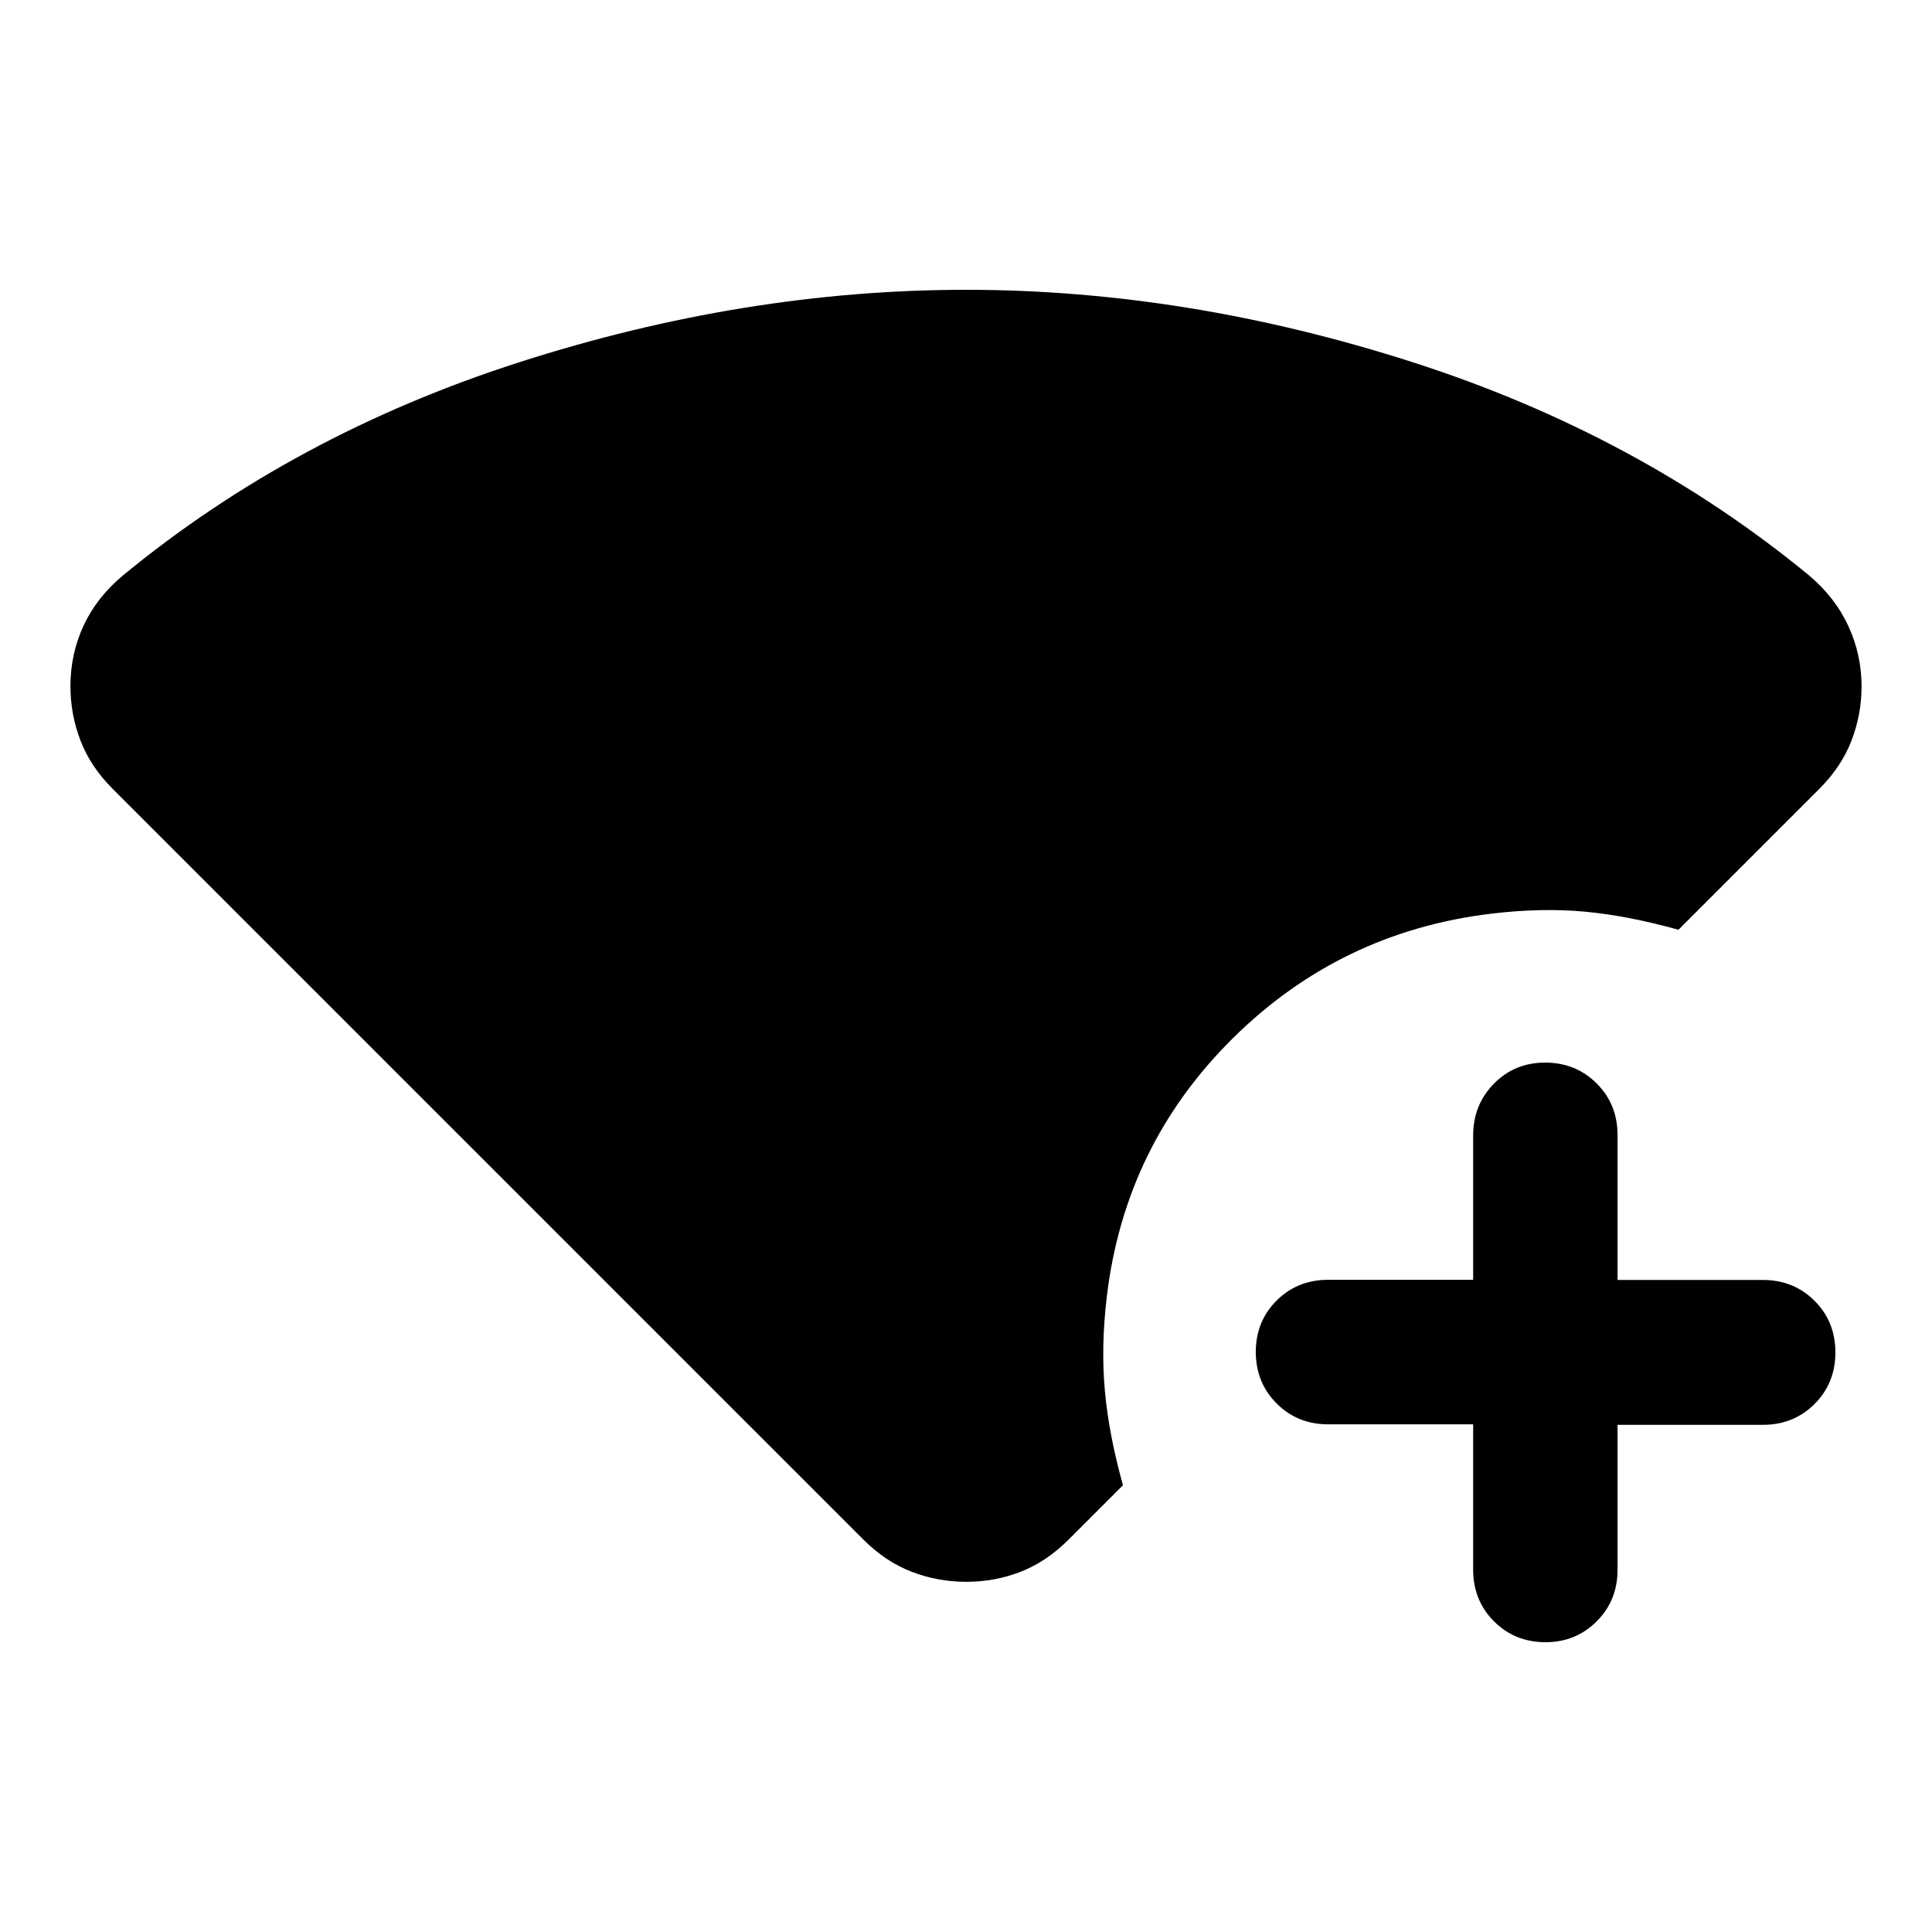 <svg xmlns="http://www.w3.org/2000/svg" height="20" viewBox="0 -960 960 960" width="20"><path d="M429-195 56-568q-11-11-16-24t-5-27.062q0-15.938 6.5-29.996Q48-663.116 61-674q85-70 197-106t222-36q110 0 222 36t197 106q13 11 19.5 25.208Q925-634.583 925-619q0 14-5 27t-16 24l-70 70q-25-7-46.5-9t-46.5 1q-75 9-128.5 62T550-316q-3 25-1 47t9 47l-27 27q-11 11-23.836 16-12.836 5-27 5T453-179q-13-5-24-16Zm303-57.252h-72q-15.3 0-25.65-10.374Q624-273 624-288.234t10.35-25.539q10.35-10.305 25.65-10.305h72v-71.688Q732-411 742.289-421.5q10.29-10.5 25.5-10.5 15.211 0 25.585 10.35T803.748-396v72h72.168q15.336 0 25.71 10.35T912-288q0 15.3-10.374 25.65Q891.252-252 875.916-252h-72.168v72q0 15.3-10.374 25.65Q783-144 768-144q-15.3 0-25.65-10.374Q732-164.748 732-180.084v-72.168Z"/></svg>